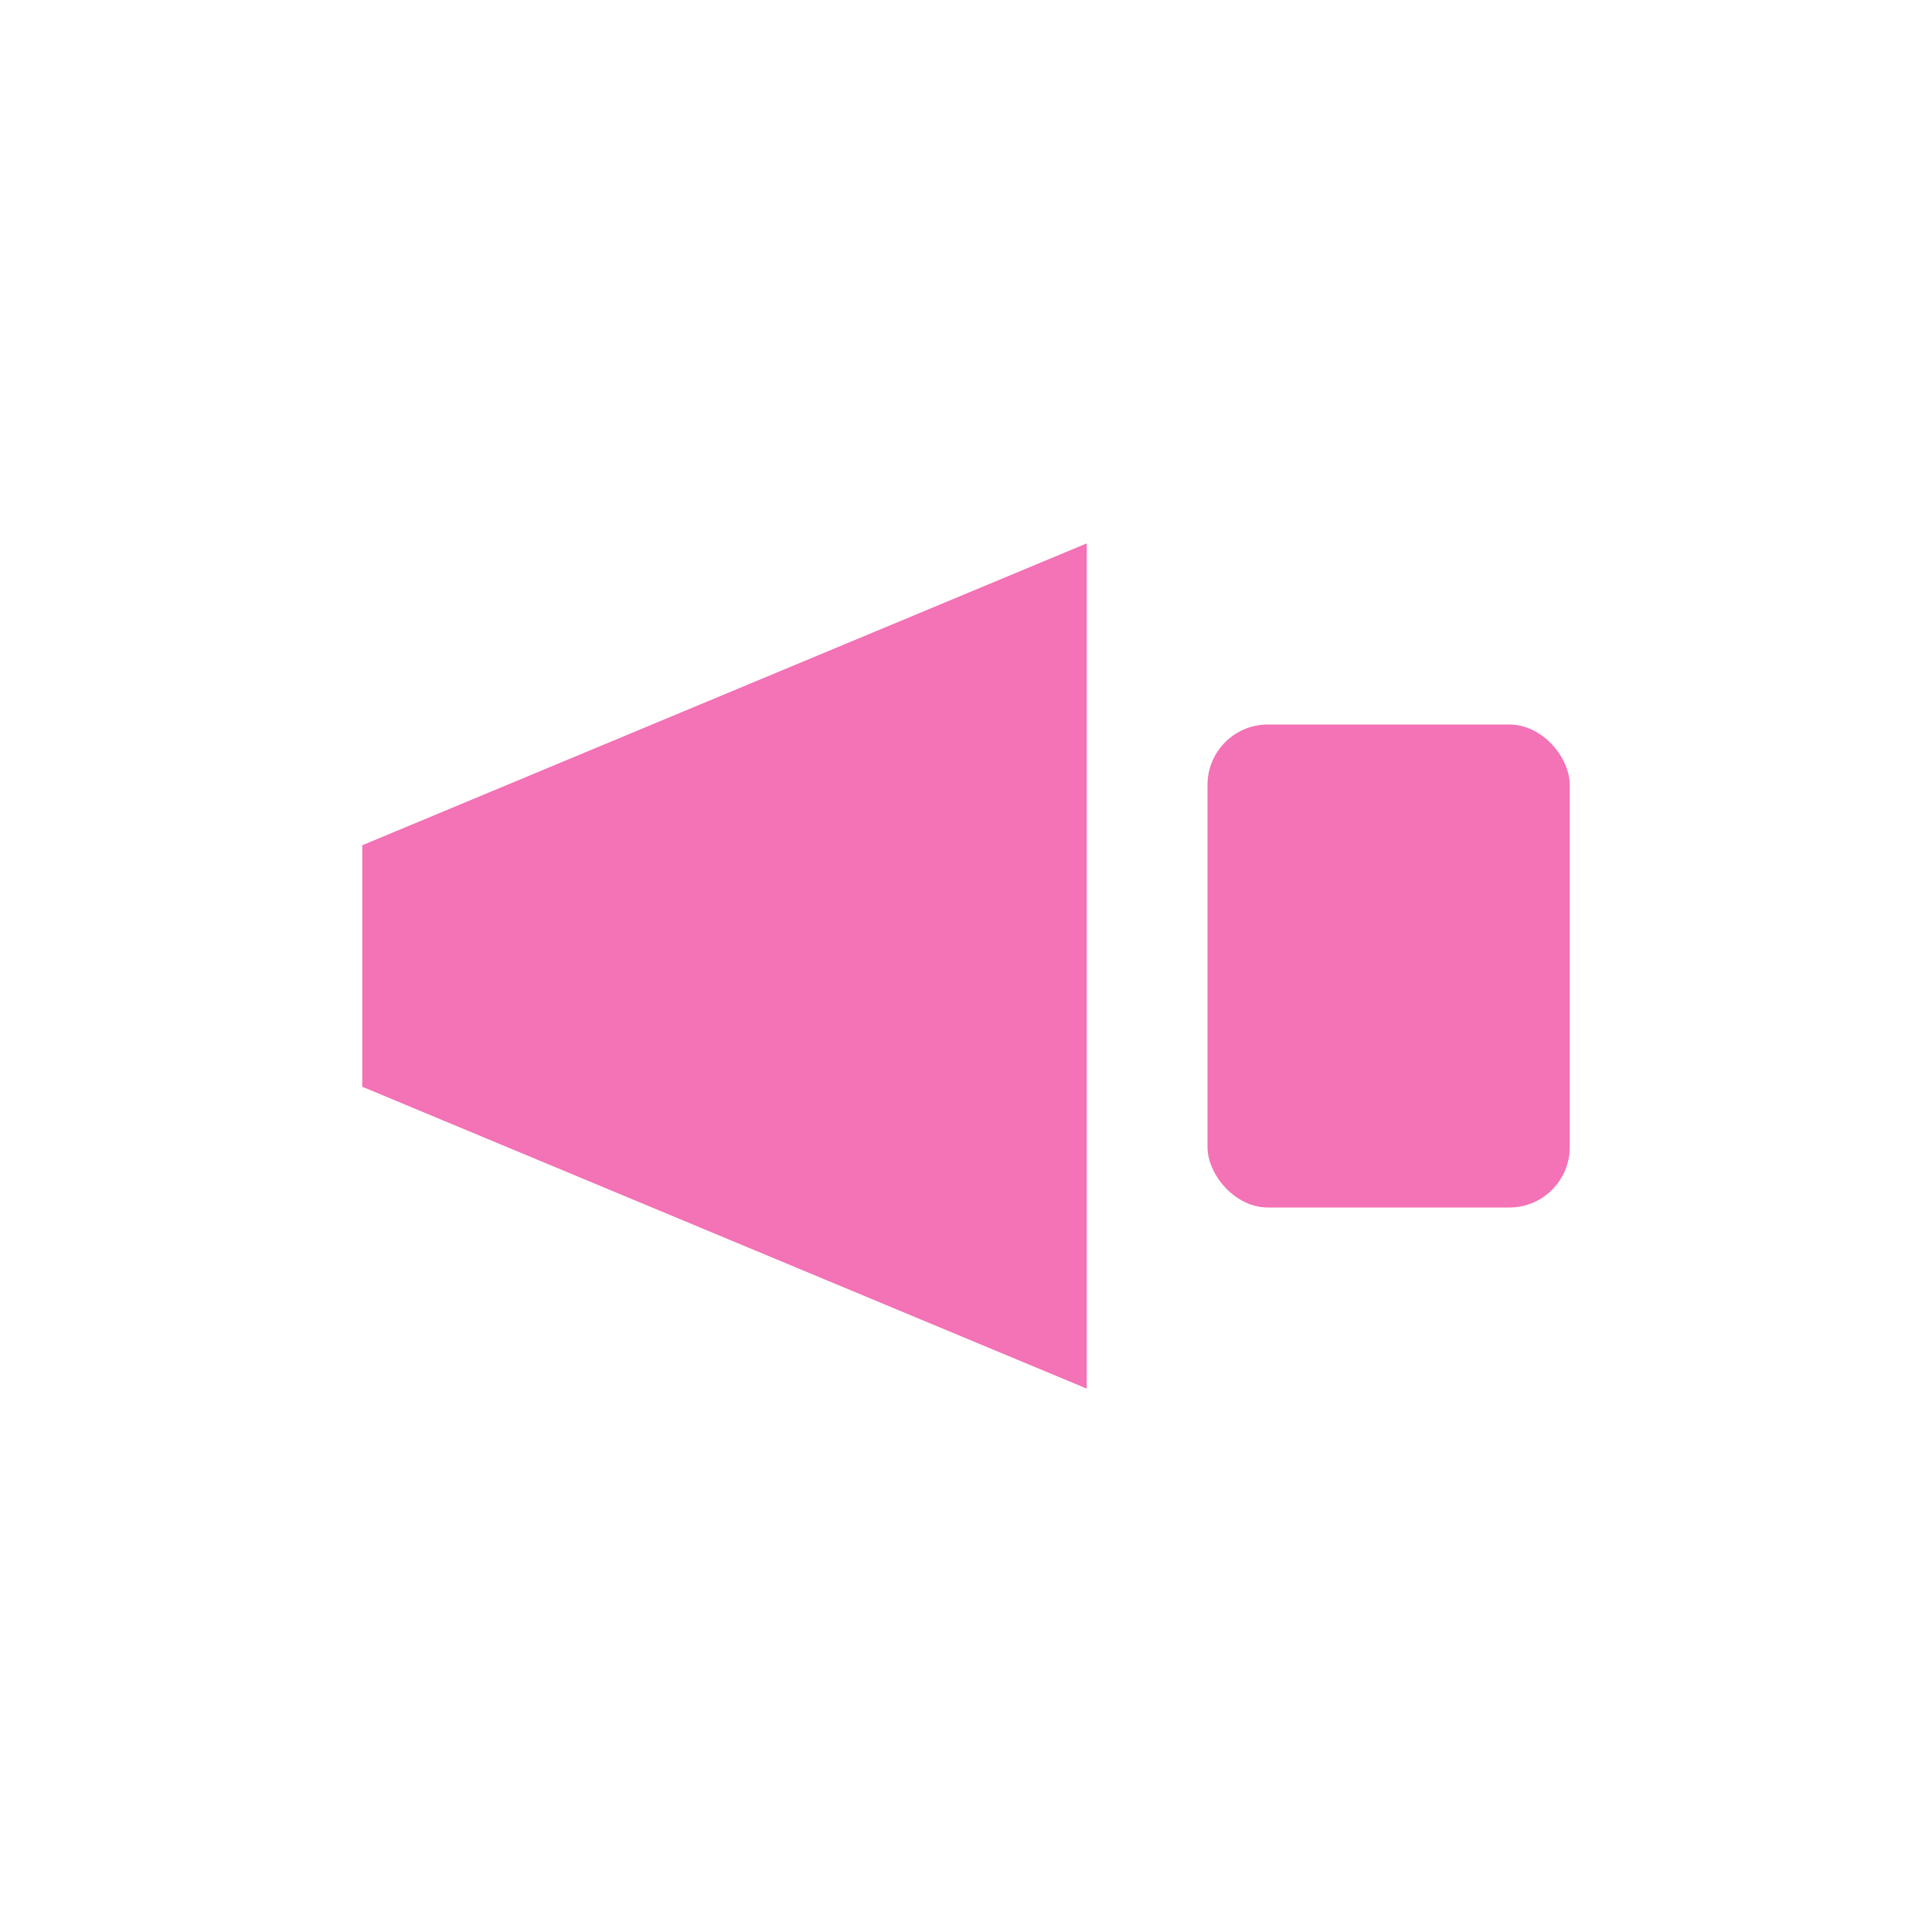 <svg xmlns="http://www.w3.org/2000/svg" viewBox="0 0 64 64" fill="none">
  <path d="M12 28l24-10v28L12 36V28Z" fill="#F472B6"/>
  <rect x="40" y="24" width="12" height="16" rx="2" fill="#F472B6"/>
</svg>

